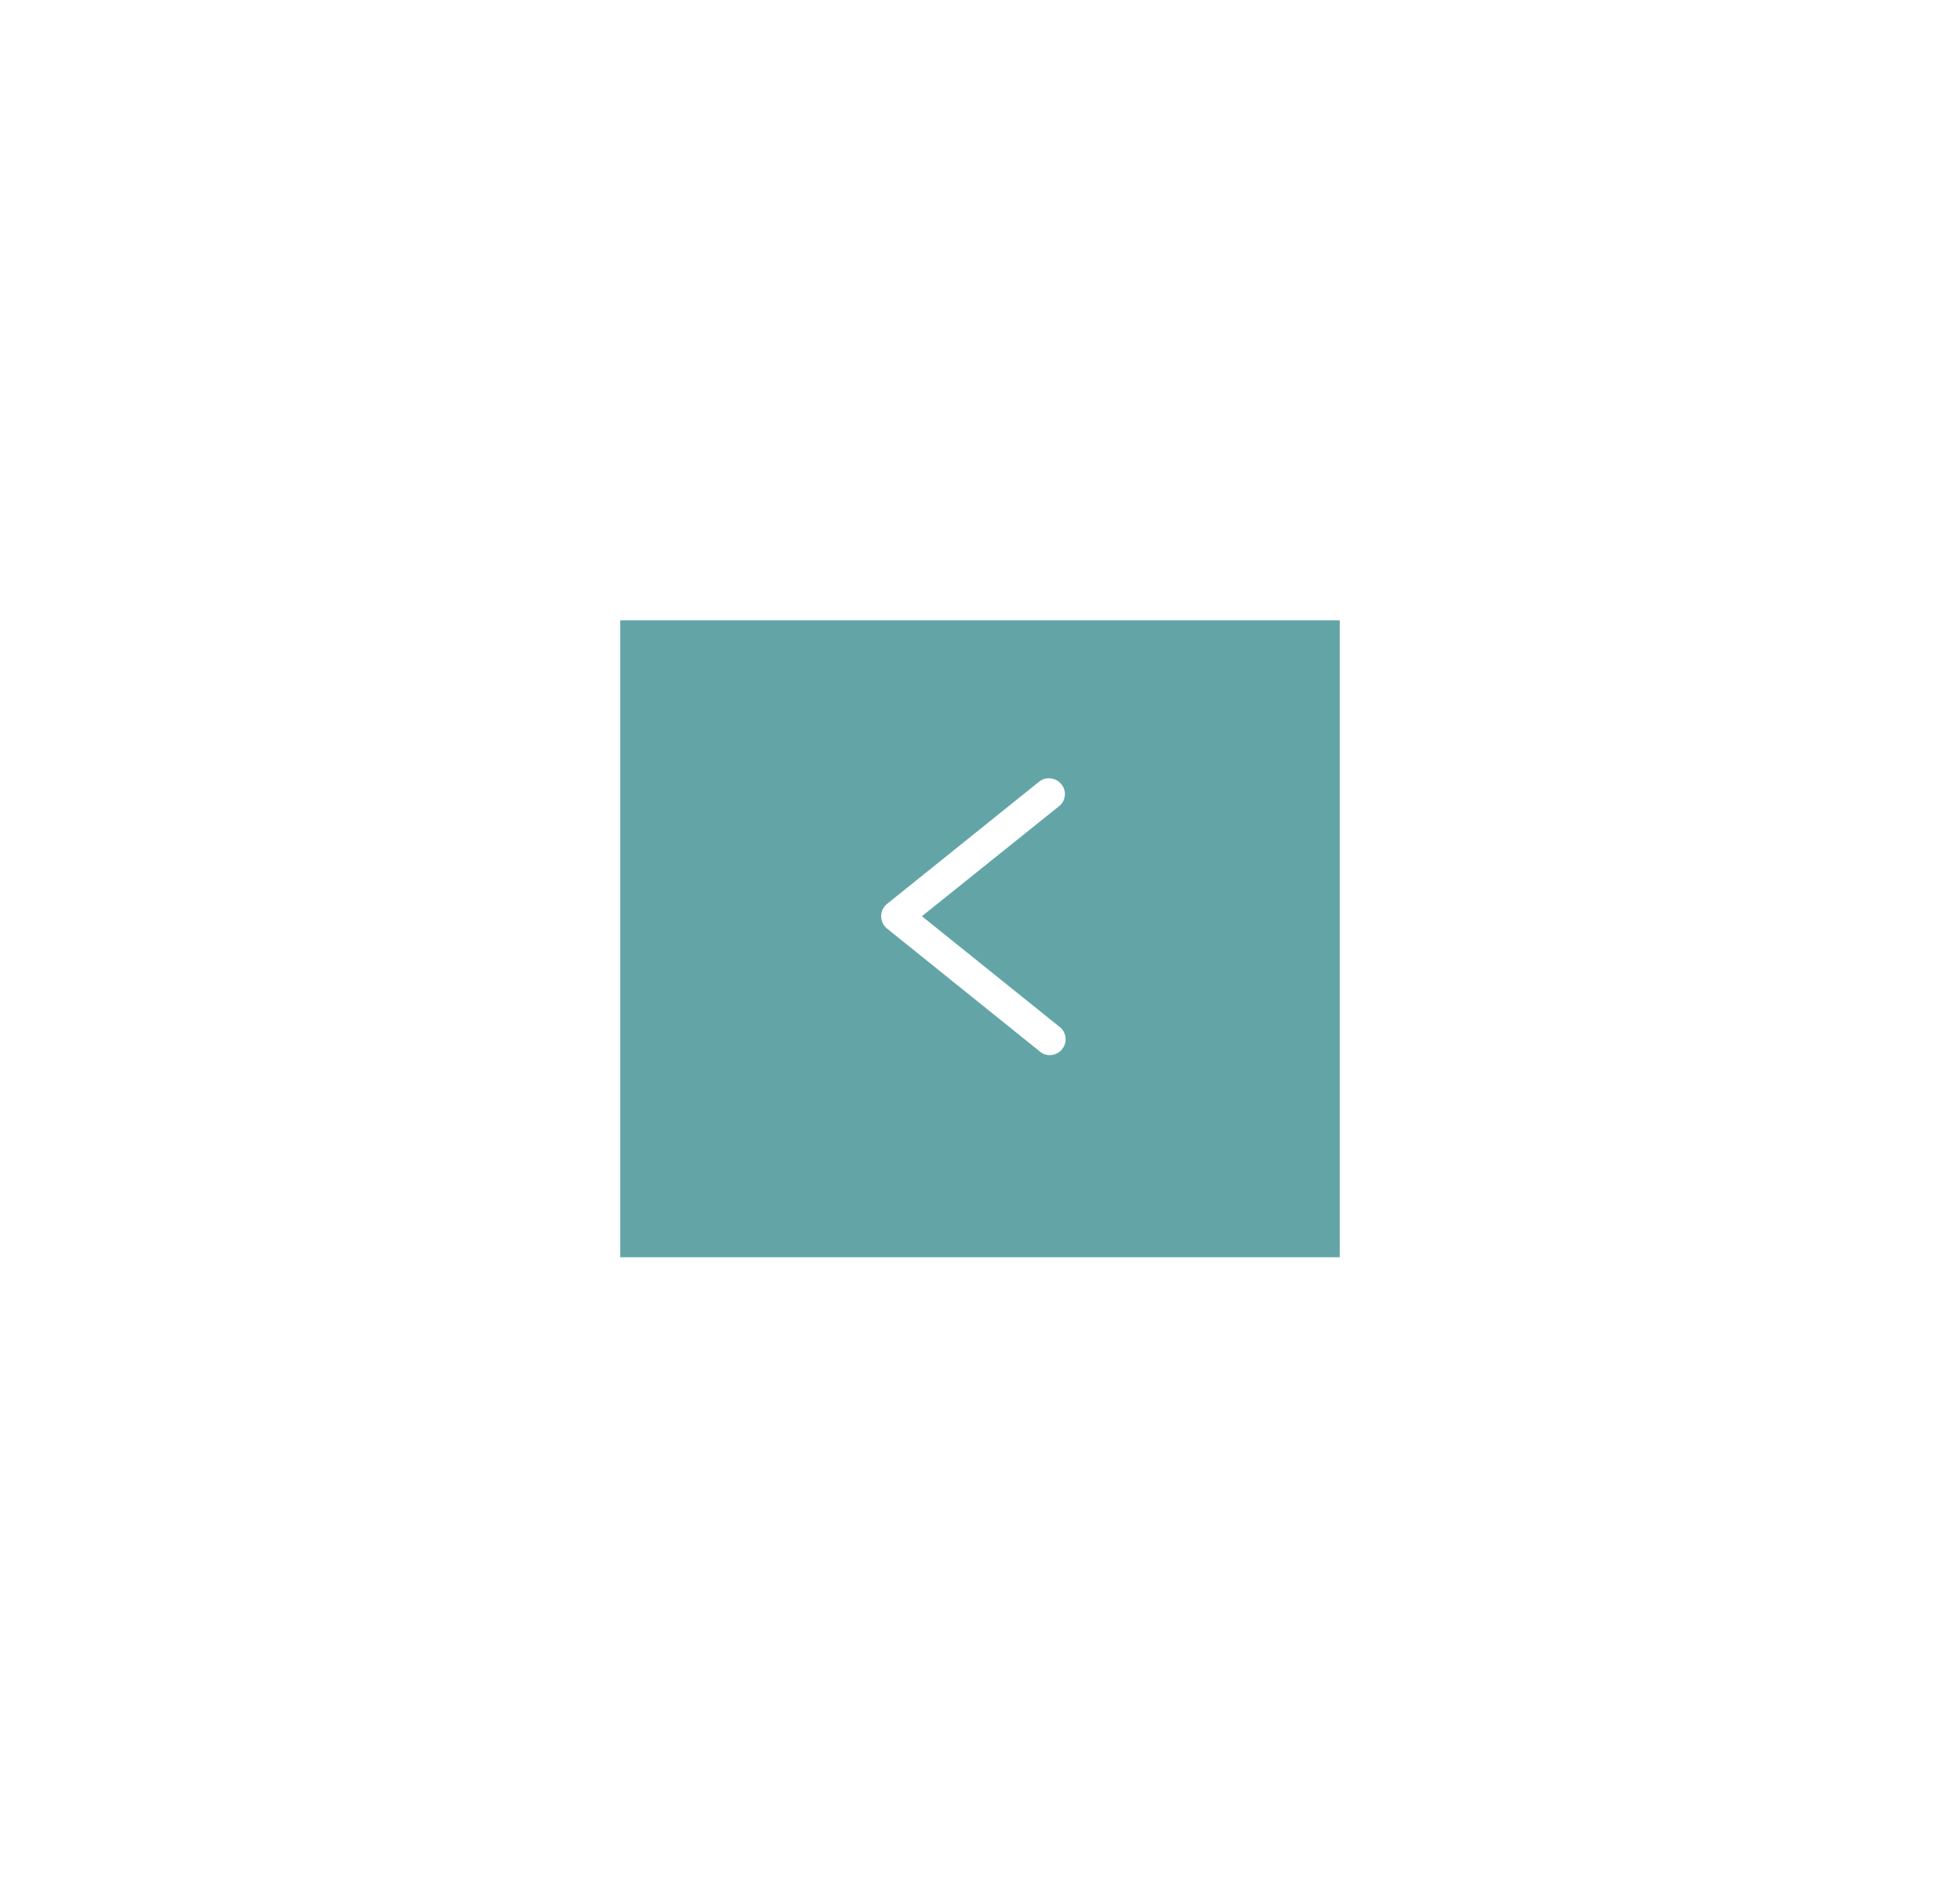 <svg xmlns="http://www.w3.org/2000/svg" xmlns:xlink="http://www.w3.org/1999/xlink" width="237" height="227" viewBox="0 0 237 227"><defs><filter id="a" x="0" y="0" width="237" height="227" filterUnits="userSpaceOnUse"><feOffset dy="3" input="SourceAlpha"/><feGaussianBlur stdDeviation="25" result="b"/><feFlood flood-opacity="0.161"/><feComposite operator="in" in2="b"/><feComposite in="SourceGraphic"/></filter></defs><g transform="translate(24 -3667)"><g transform="matrix(1, 0, 0, 1, -24, 3667)" filter="url(#a)"><rect width="87" height="77" transform="translate(75 72)" fill="#63a5a7"/></g><path d="M20.365,33.461a1.791,1.791,0,0,1-1.177-.436L.7,18.155a1.924,1.924,0,0,1,0-2.965L19.1.406A1.846,1.846,0,0,1,20.5.013a1.874,1.874,0,0,1,1.286.7,1.8,1.8,0,0,1,.414,1.4,1.8,1.8,0,0,1-.7,1.265L4.928,16.672,21.586,30.06a1.8,1.8,0,0,1,.7,1.265,1.846,1.846,0,0,1-.392,1.4A1.9,1.9,0,0,1,20.365,33.461Zm0,0" transform="translate(82.548 3761.098)" fill="#fff"/></g></svg>